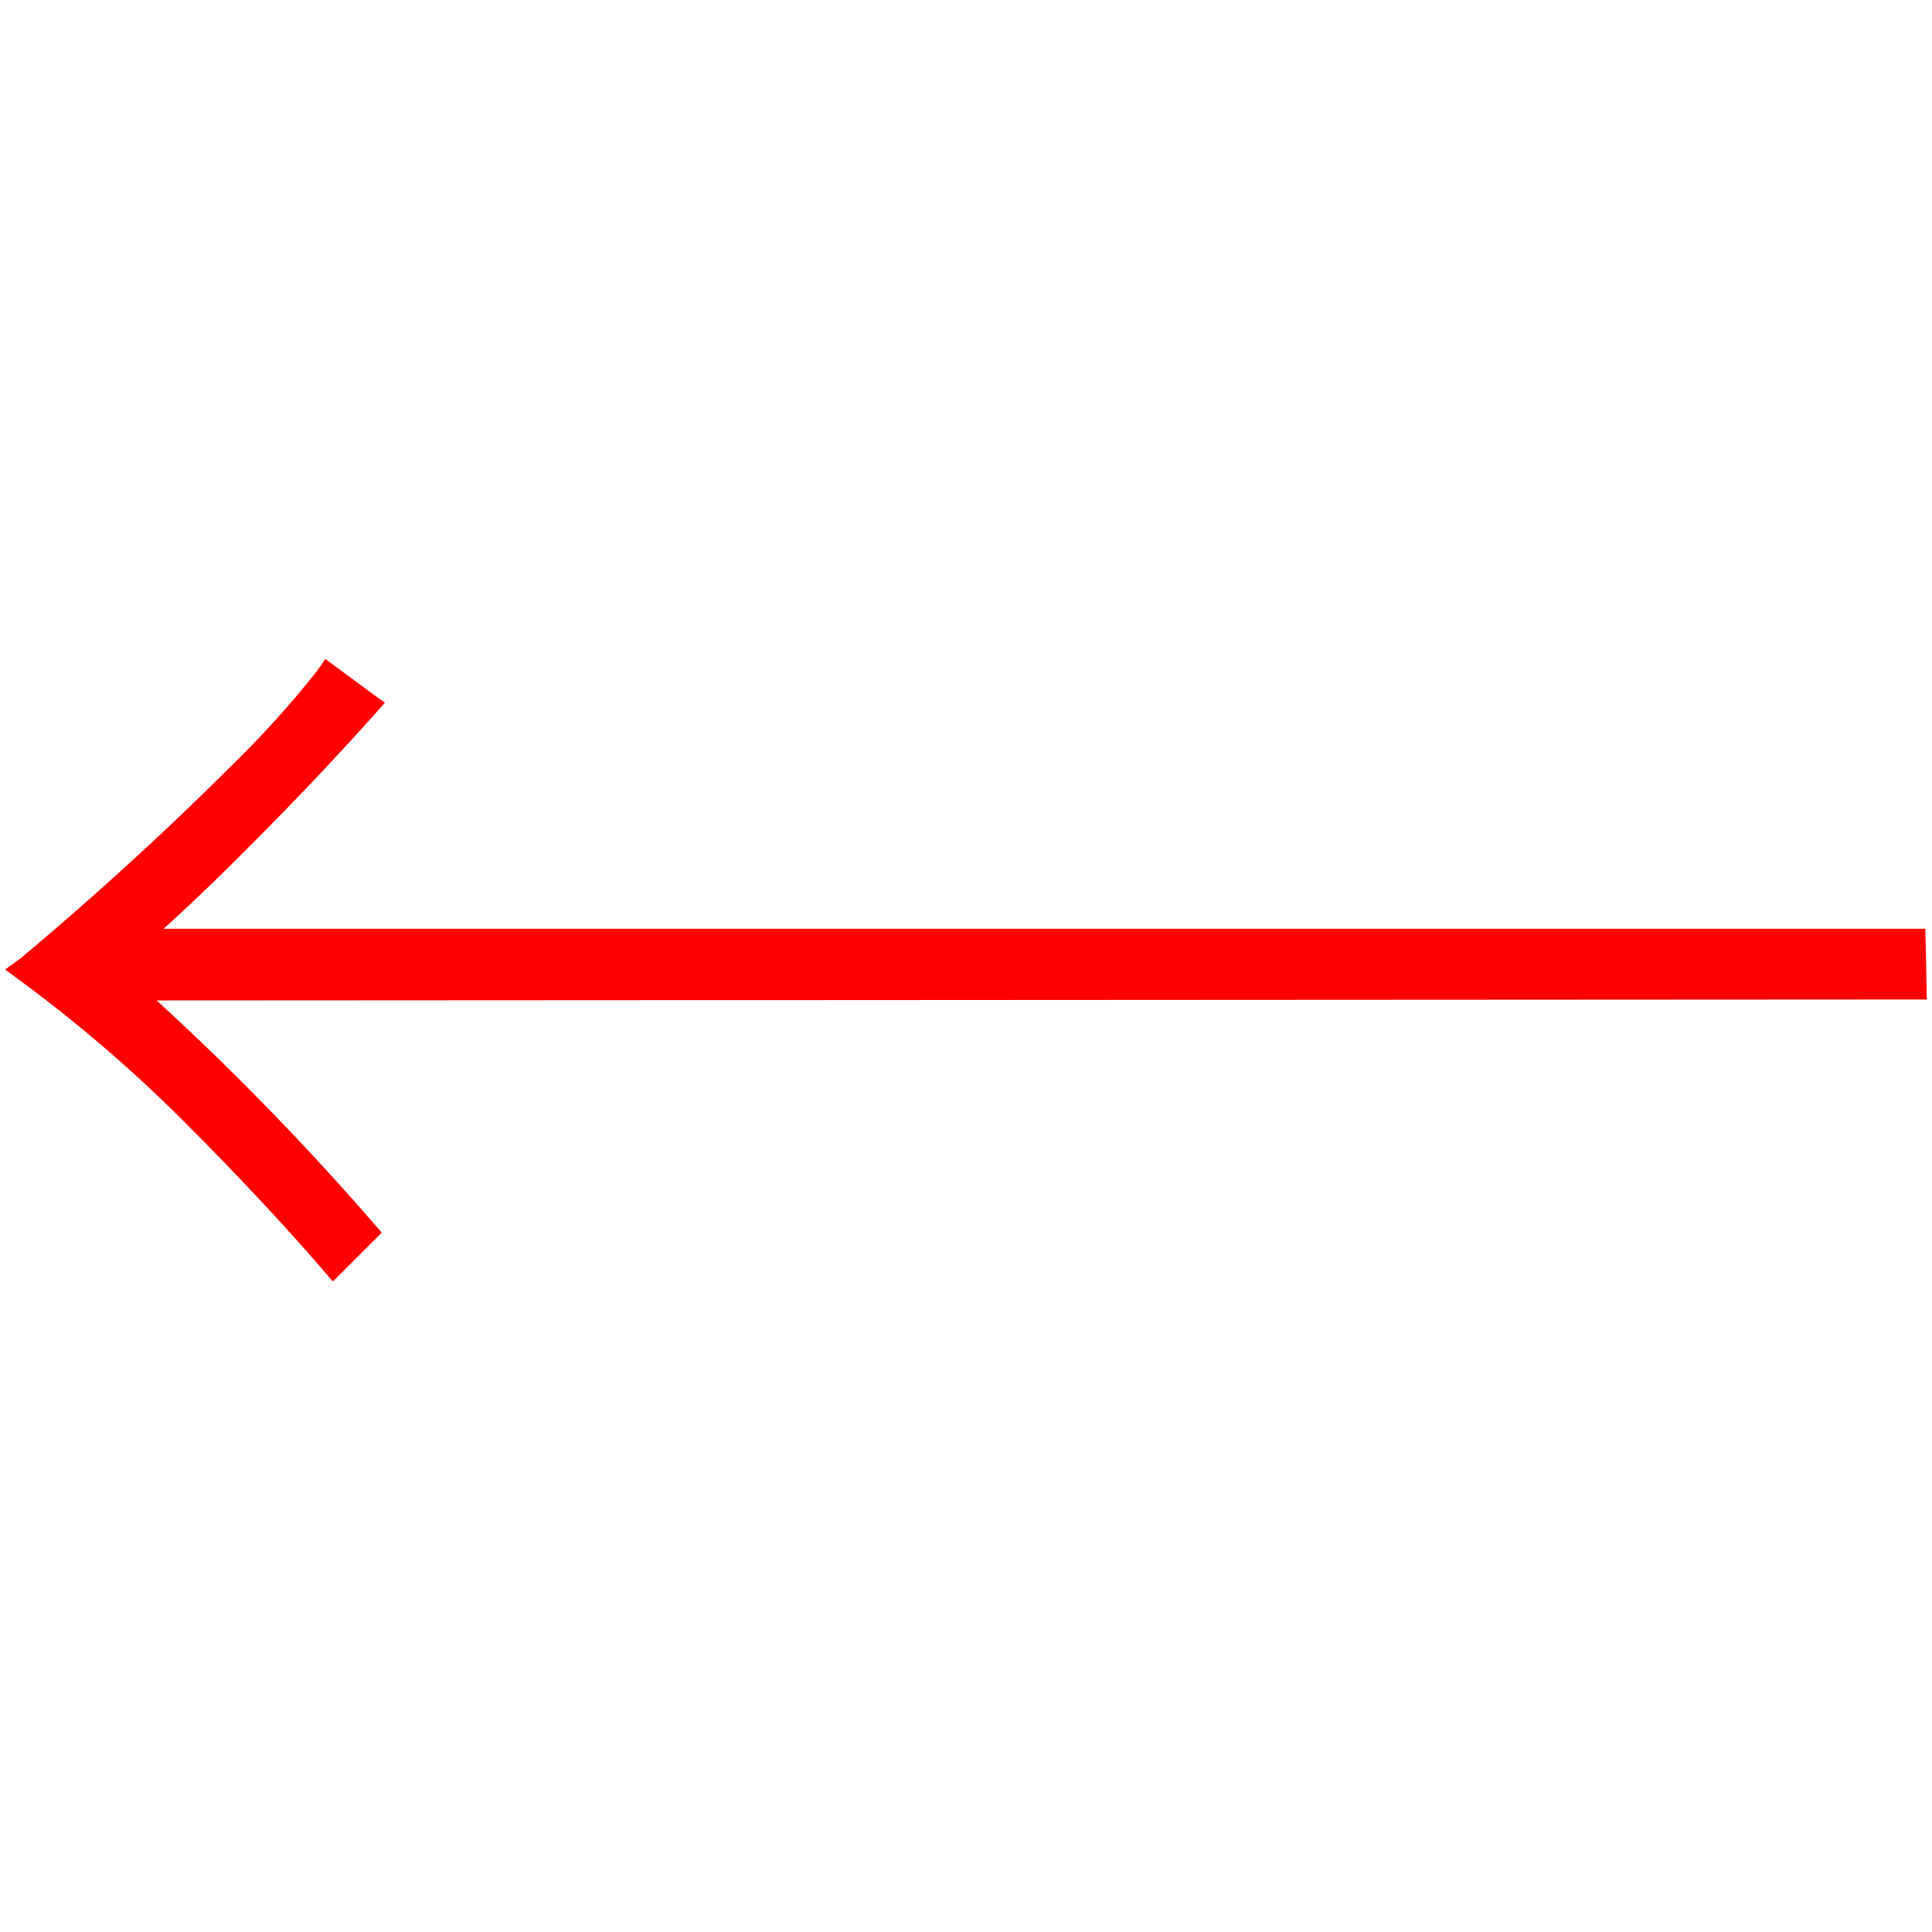 <svg id="Layer_1" data-name="Layer 1" xmlns="http://www.w3.org/2000/svg" viewBox="0 0 139.37 139.37"><path d="M.37,69.94l1,.74A102.44,102.44,0,0,1,13.91,81.55c3.91,3.91,7.43,7.78,9.42,10.1l.68.79,3.53-3.52-.6-.69c-3-3.45-6.08-6.77-9.44-10.13-2.45-2.46-4.55-4.41-6.2-5.93L139,72.1,138.89,67,11.8,67c2.21-2,4.27-4,6.25-6,3.28-3.28,6.13-6.3,9-9.5l.71-.8-4.29-3.16-.57.82a71.3,71.3,0,0,1-6.45,7.12c-4.53,4.53-9.87,9.39-15,13.68Z" fill="red"/></svg>